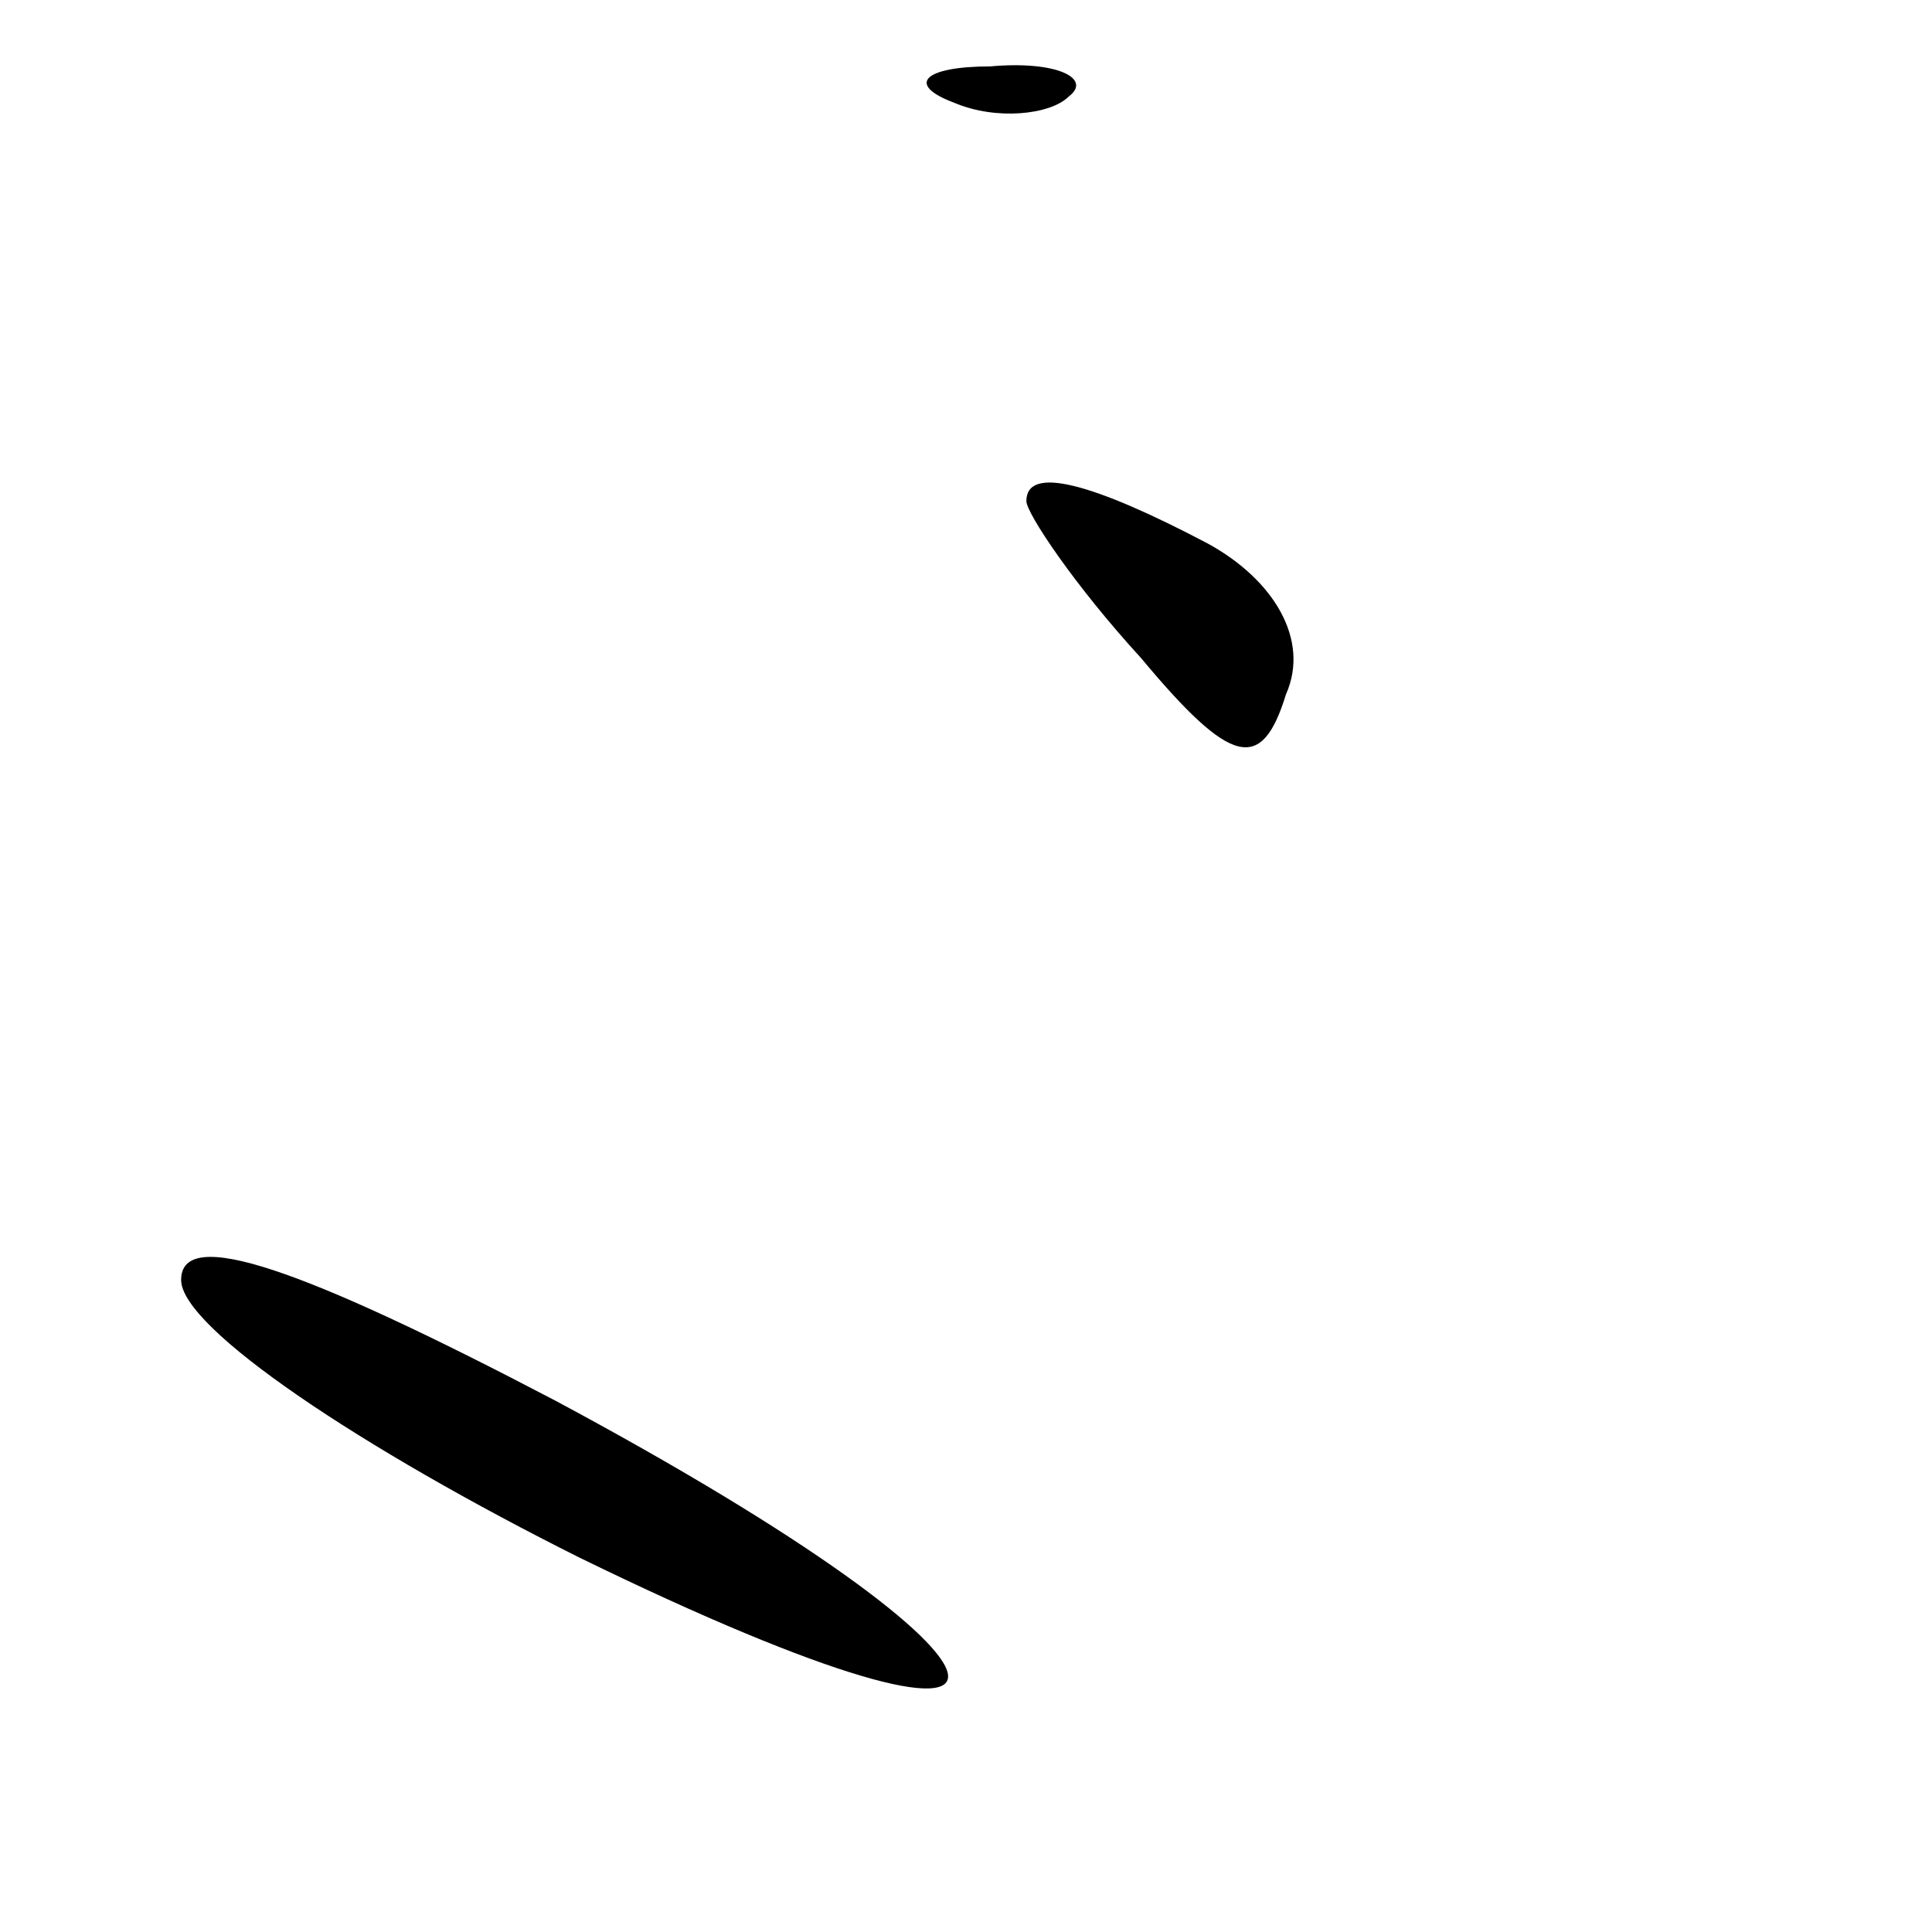 <?xml version="1.0" standalone="no"?>
<!DOCTYPE svg PUBLIC "-//W3C//DTD SVG 20010904//EN"
 "http://www.w3.org/TR/2001/REC-SVG-20010904/DTD/svg10.dtd">
<svg version="1.0" xmlns="http://www.w3.org/2000/svg"
 width="32pt" height="32pt" viewBox="0 0 32 32"
 preserveAspectRatio="xMidYMid meet">
<g transform="translate(0,32) scale(0.1,-0.1)"
fill="#000000" stroke="none">
<path fill="#000000" stroke="none" d="M158 303 c7 -3 16 -2 19 1 4 3 -2 6
-13 5 -11 0 -14 -3 -6 -6z"/>
<path fill="#000000" stroke="none" d="M170 237 c0 -2 8 -14 19 -26 15 -18 20
-19 24 -6 4 9 -2 19 -13 25 -19 10 -30 13 -30 7z"/>
<path fill="#000000" stroke="none" d="M30 108 c0 -8 30 -28 66 -46 84 -41 80
-19 -4 26 -42 22 -62 29 -62 20z"/>
</g>
</svg>
